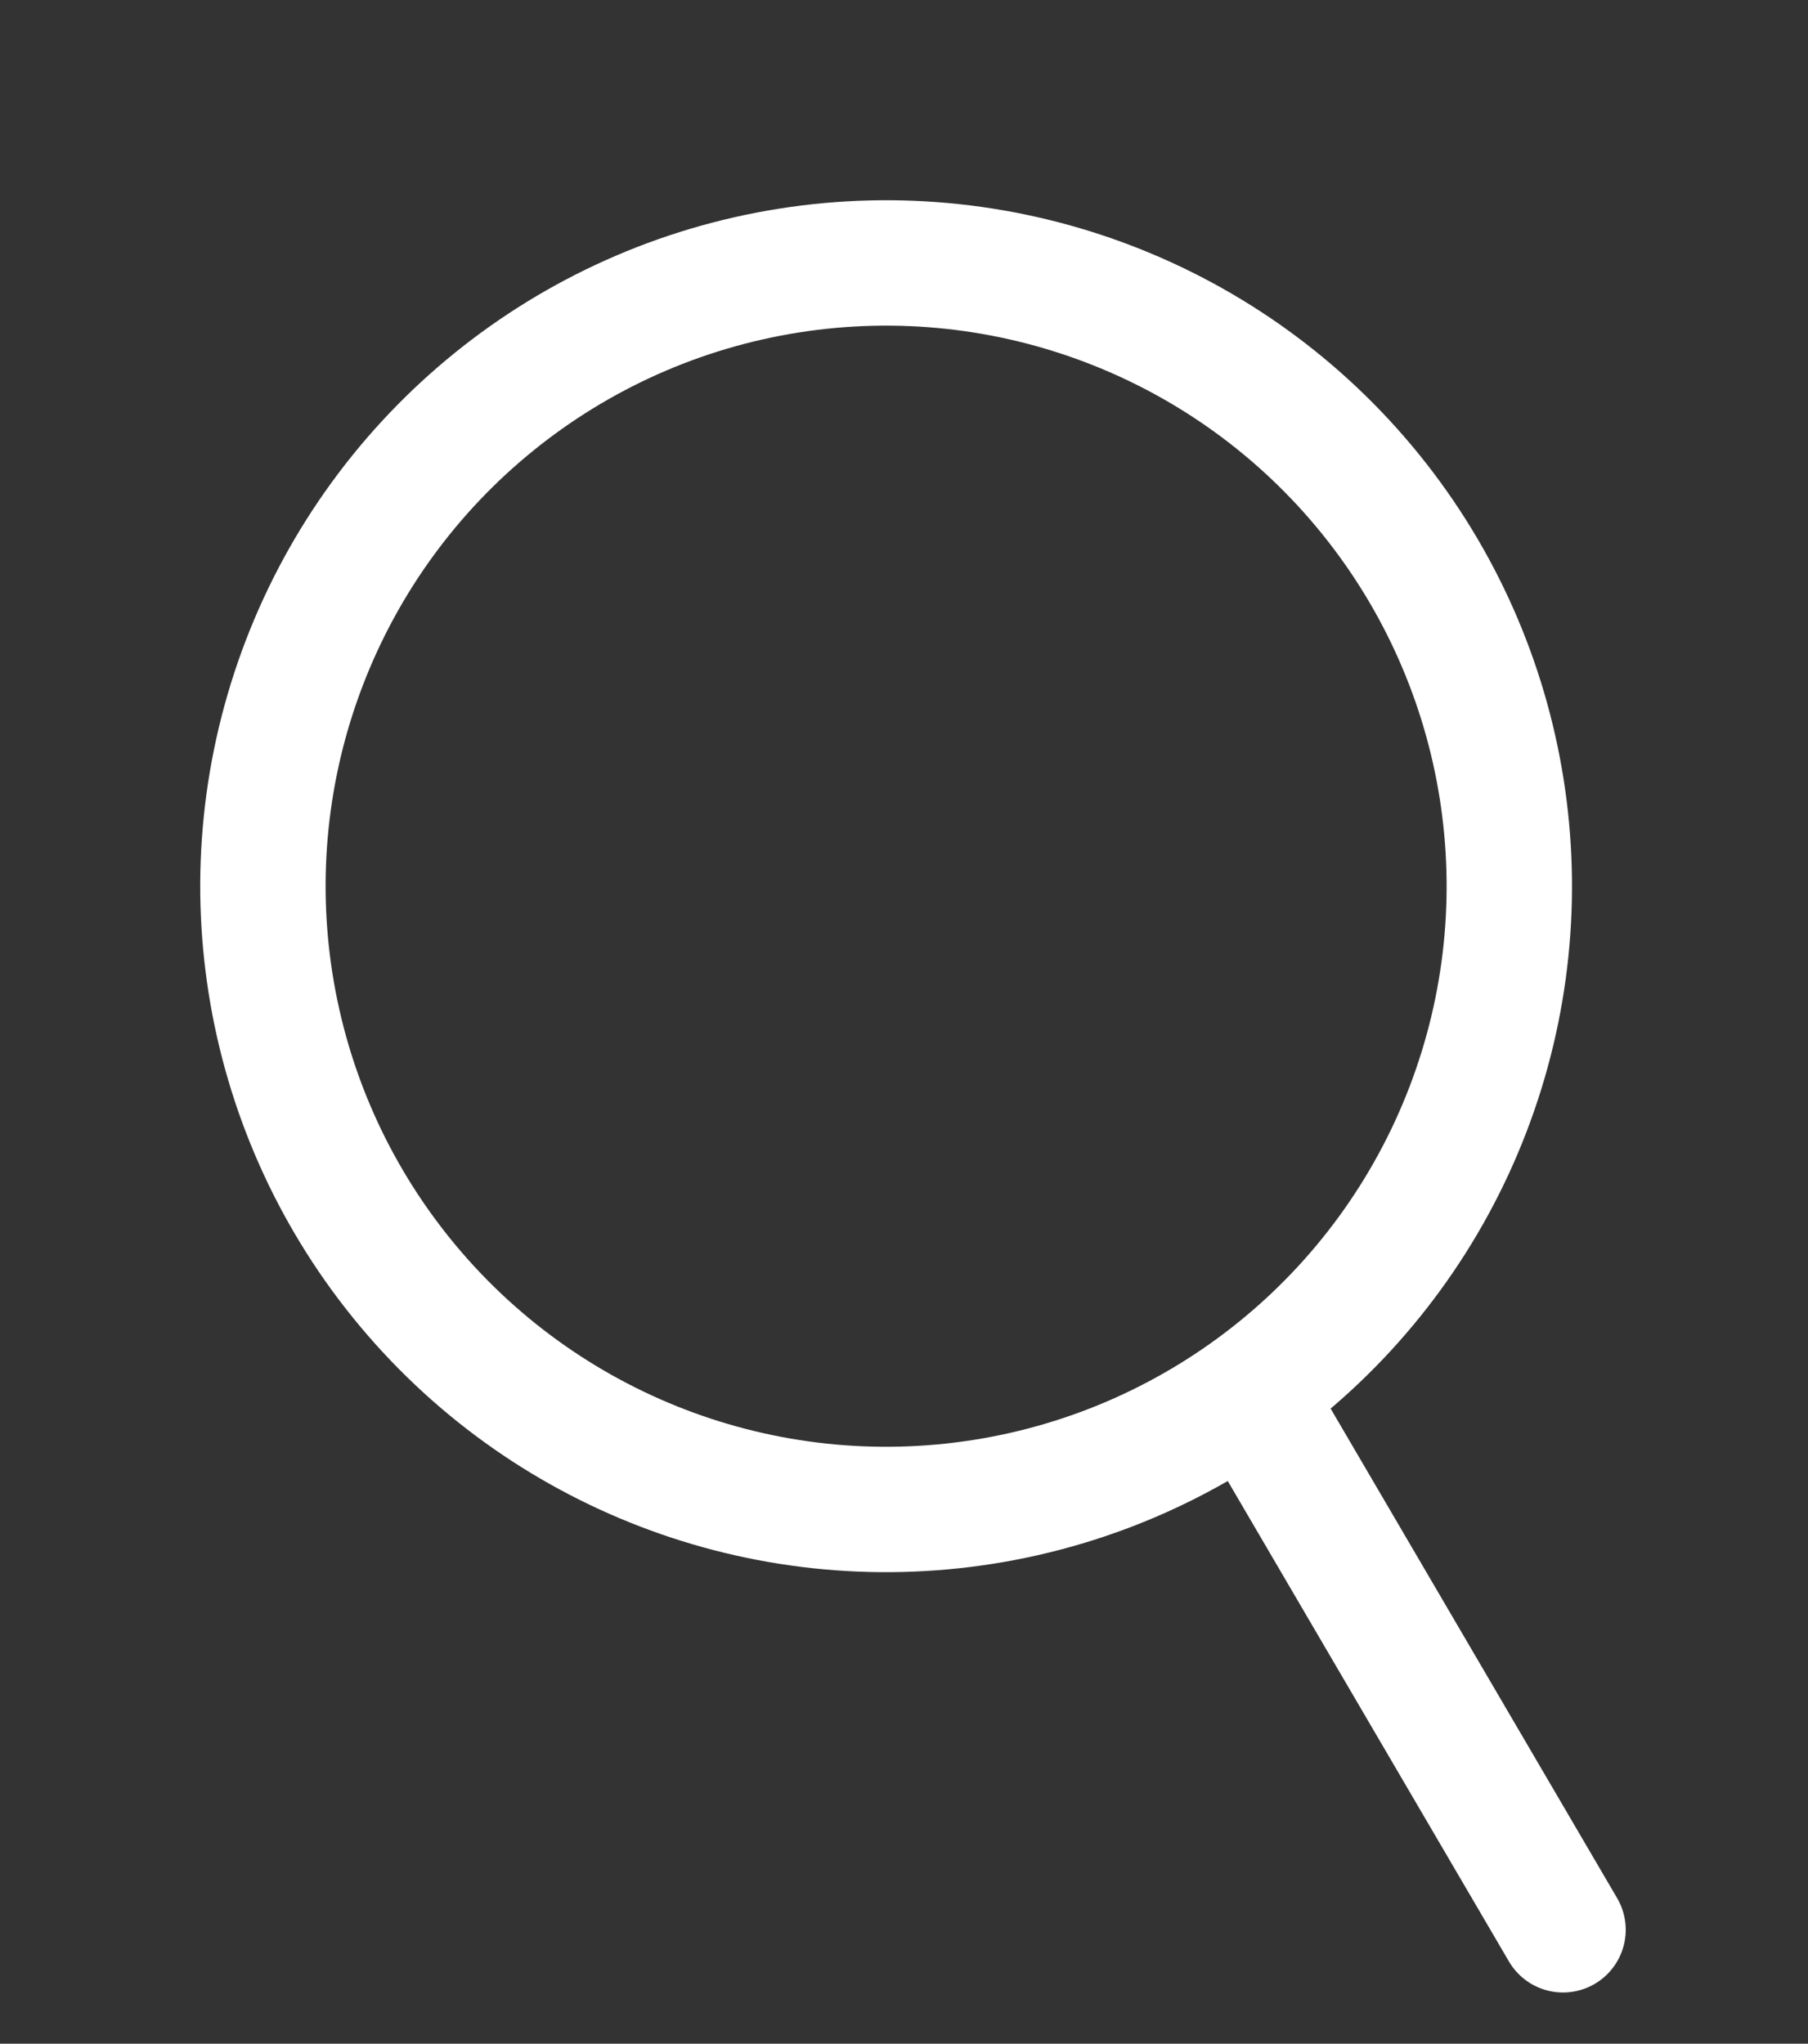 <svg xmlns="http://www.w3.org/2000/svg" width="28.841" height="32.597" viewBox="0 0 28.841 32.597">
  <rect x="0" y="0" width="28.841" height="32.597" fill="#333333" stroke="none"/>
  <g id="icon-search" transform="translate(1073.652 1313.39)">
    <g id="Groupe_1197" data-name="Groupe 1197" transform="translate(-1038.464 -2093.398) rotate(21)">
      <g id="Ellipse_753" data-name="Ellipse 753" transform="translate(254 738)" fill="none" stroke="#fff" stroke-width="2">
        <circle cx="10.941" cy="10.941" r="10.941" stroke="none"/>
        <circle cx="10.941" cy="10.941" r="9.941" fill="none"/>
      </g>
      <line id="Ligne_33" data-name="Ligne 33" x2="7.294" y2="5.835" transform="translate(273.693 754.776)" fill="none" stroke="#fff" stroke-linecap="round" stroke-width="2"/>
    </g>
  </g>
</svg>
